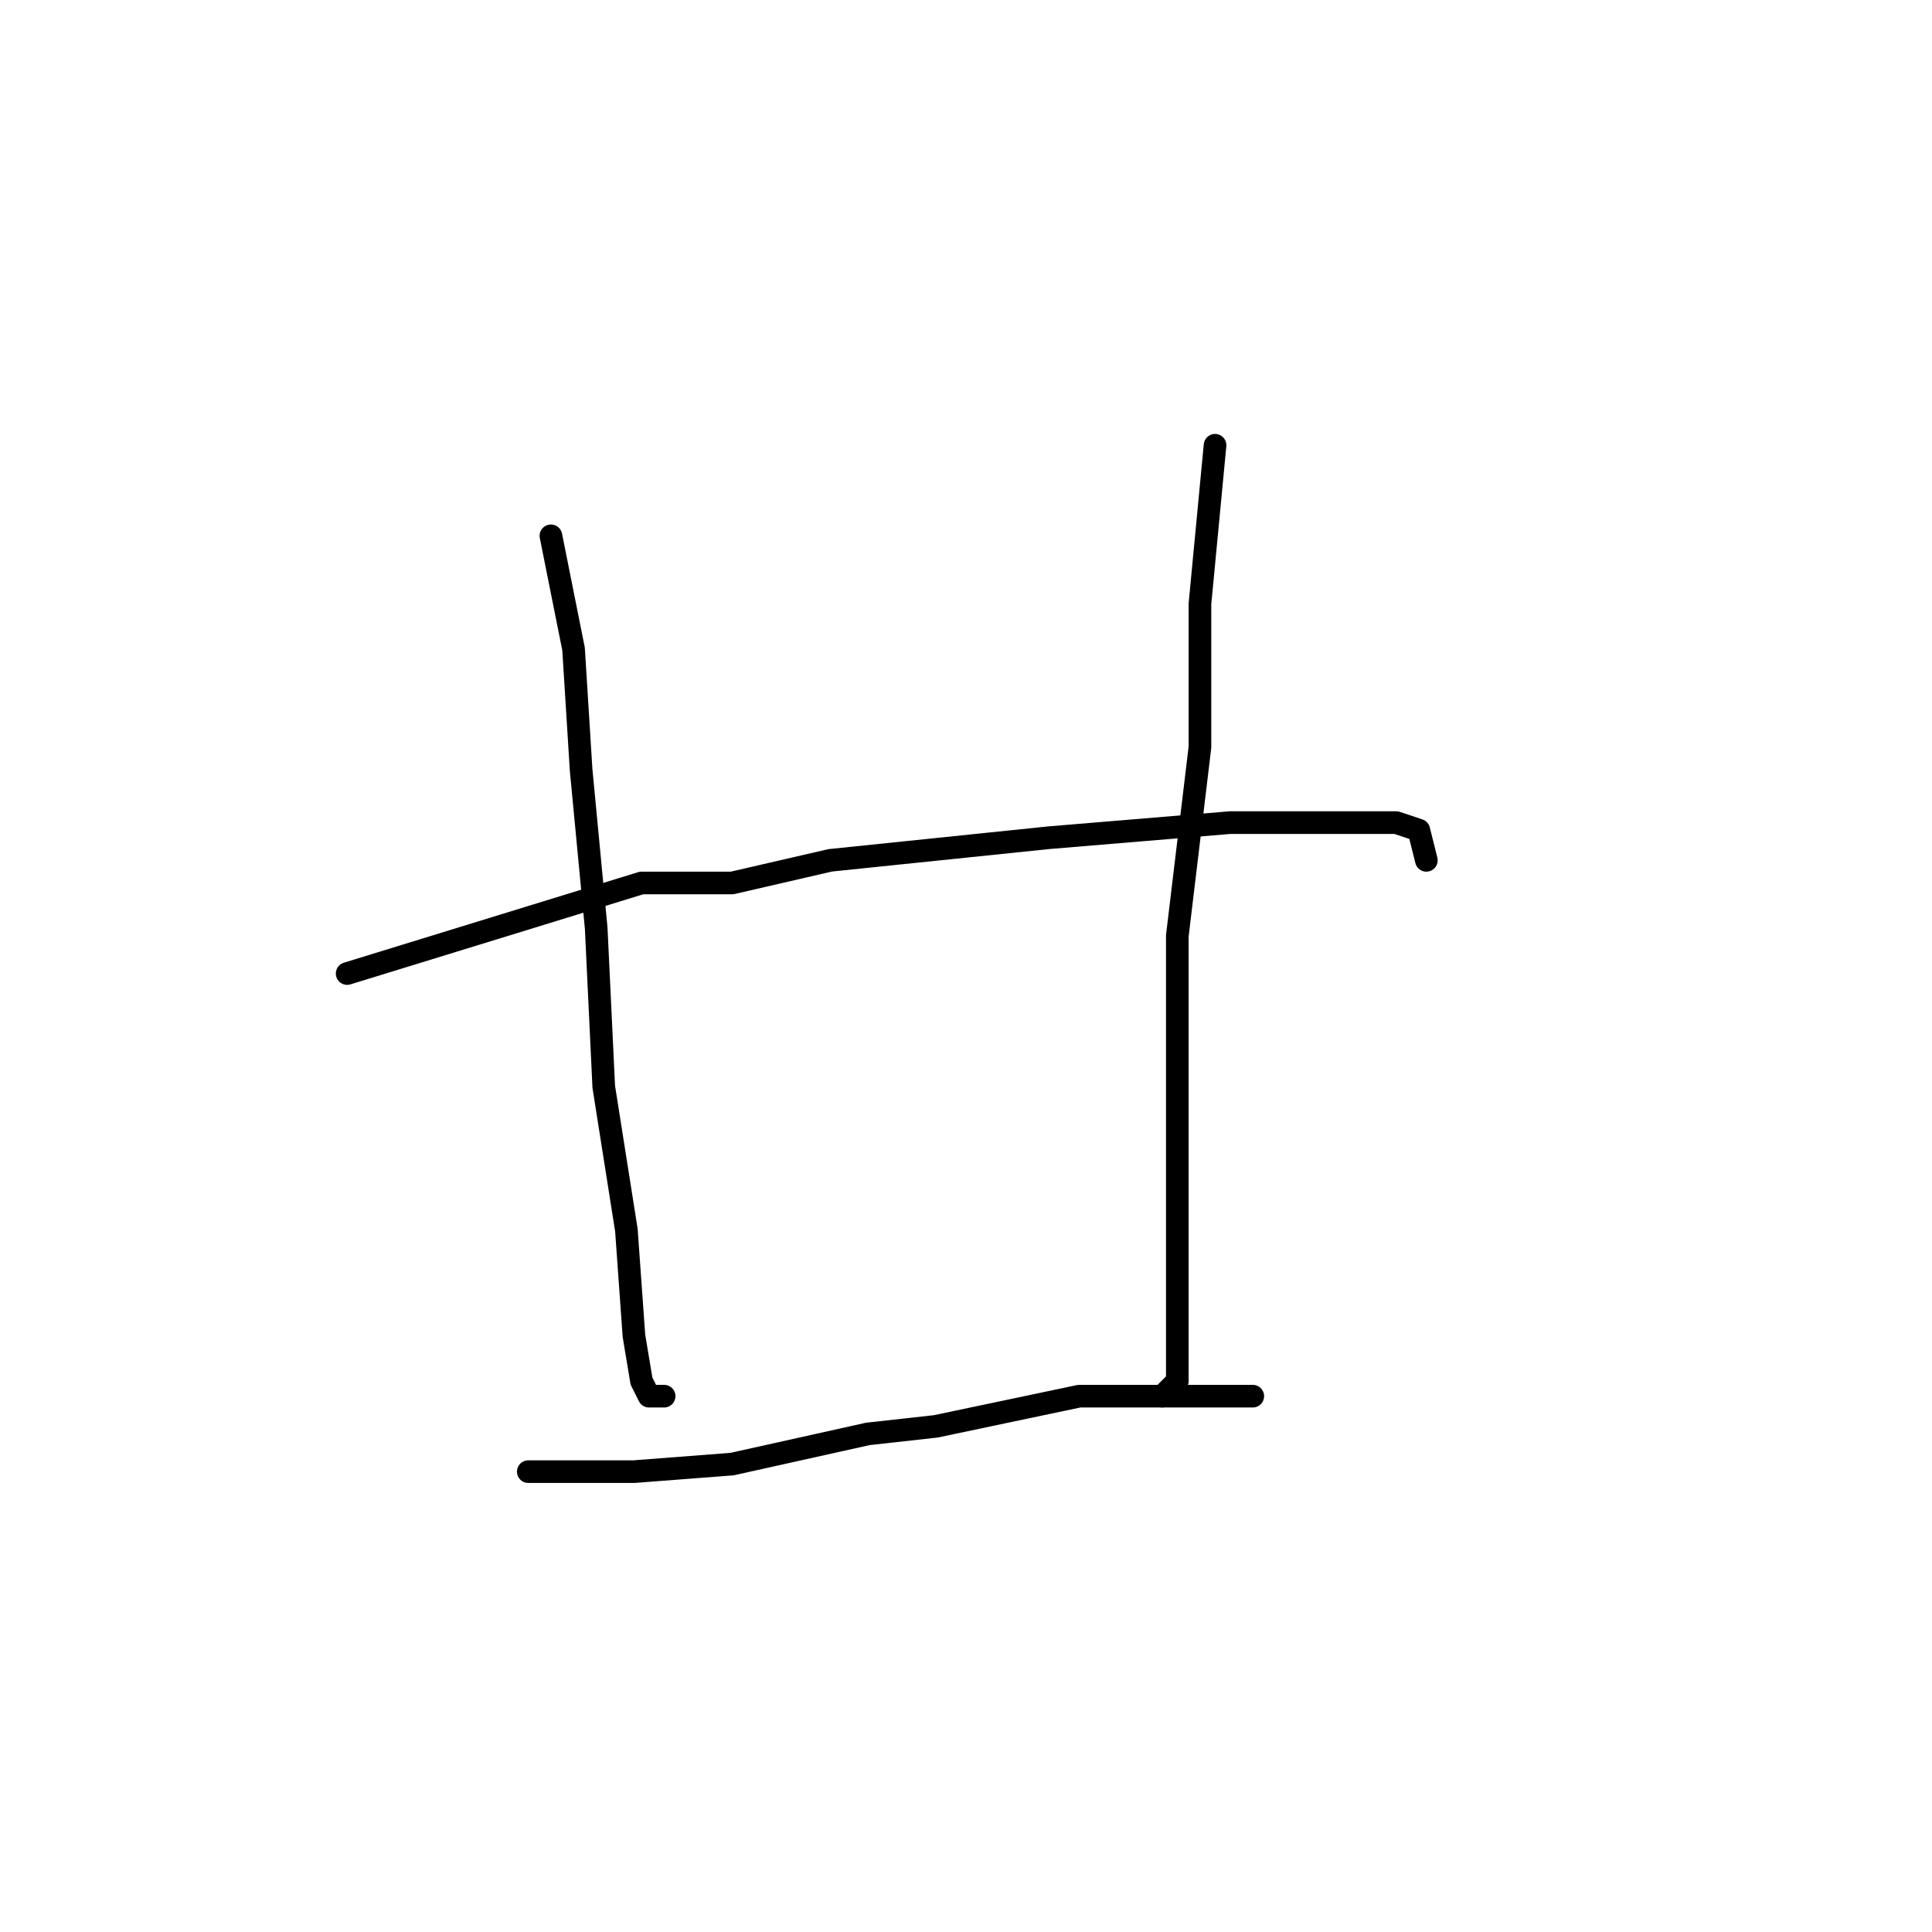 <?xml version="1.0" standalone="no"?>
    <svg width="256" height="256" xmlns="http://www.w3.org/2000/svg" version="1.1">
    <polyline stroke="black" stroke-width="3" stroke-linecap="round" fill="transparent" stroke-linejoin="round" points="73 71 76 86 77 102 79 123 80 144 83 163 84 177 85 183 86 185 88 185 88 185 " />
        <polyline stroke="black" stroke-width="3" stroke-linecap="round" fill="transparent" stroke-linejoin="round" points="161 59 159 80 159 90 159 99 156 124 156 146 156 157 156 174 156 183 154 185 154 185 " />
        <polyline stroke="black" stroke-width="3" stroke-linecap="round" fill="transparent" stroke-linejoin="round" points="46 129 85 117 97 117 110 114 139 111 163 109 172 109 185 109 188 110 189 114 189 114 " />
        <polyline stroke="black" stroke-width="3" stroke-linecap="round" fill="transparent" stroke-linejoin="round" points="70 195 78 195 84 195 97 194 115 190 124 189 143 185 159 185 166 185 166 185 " />
        </svg>